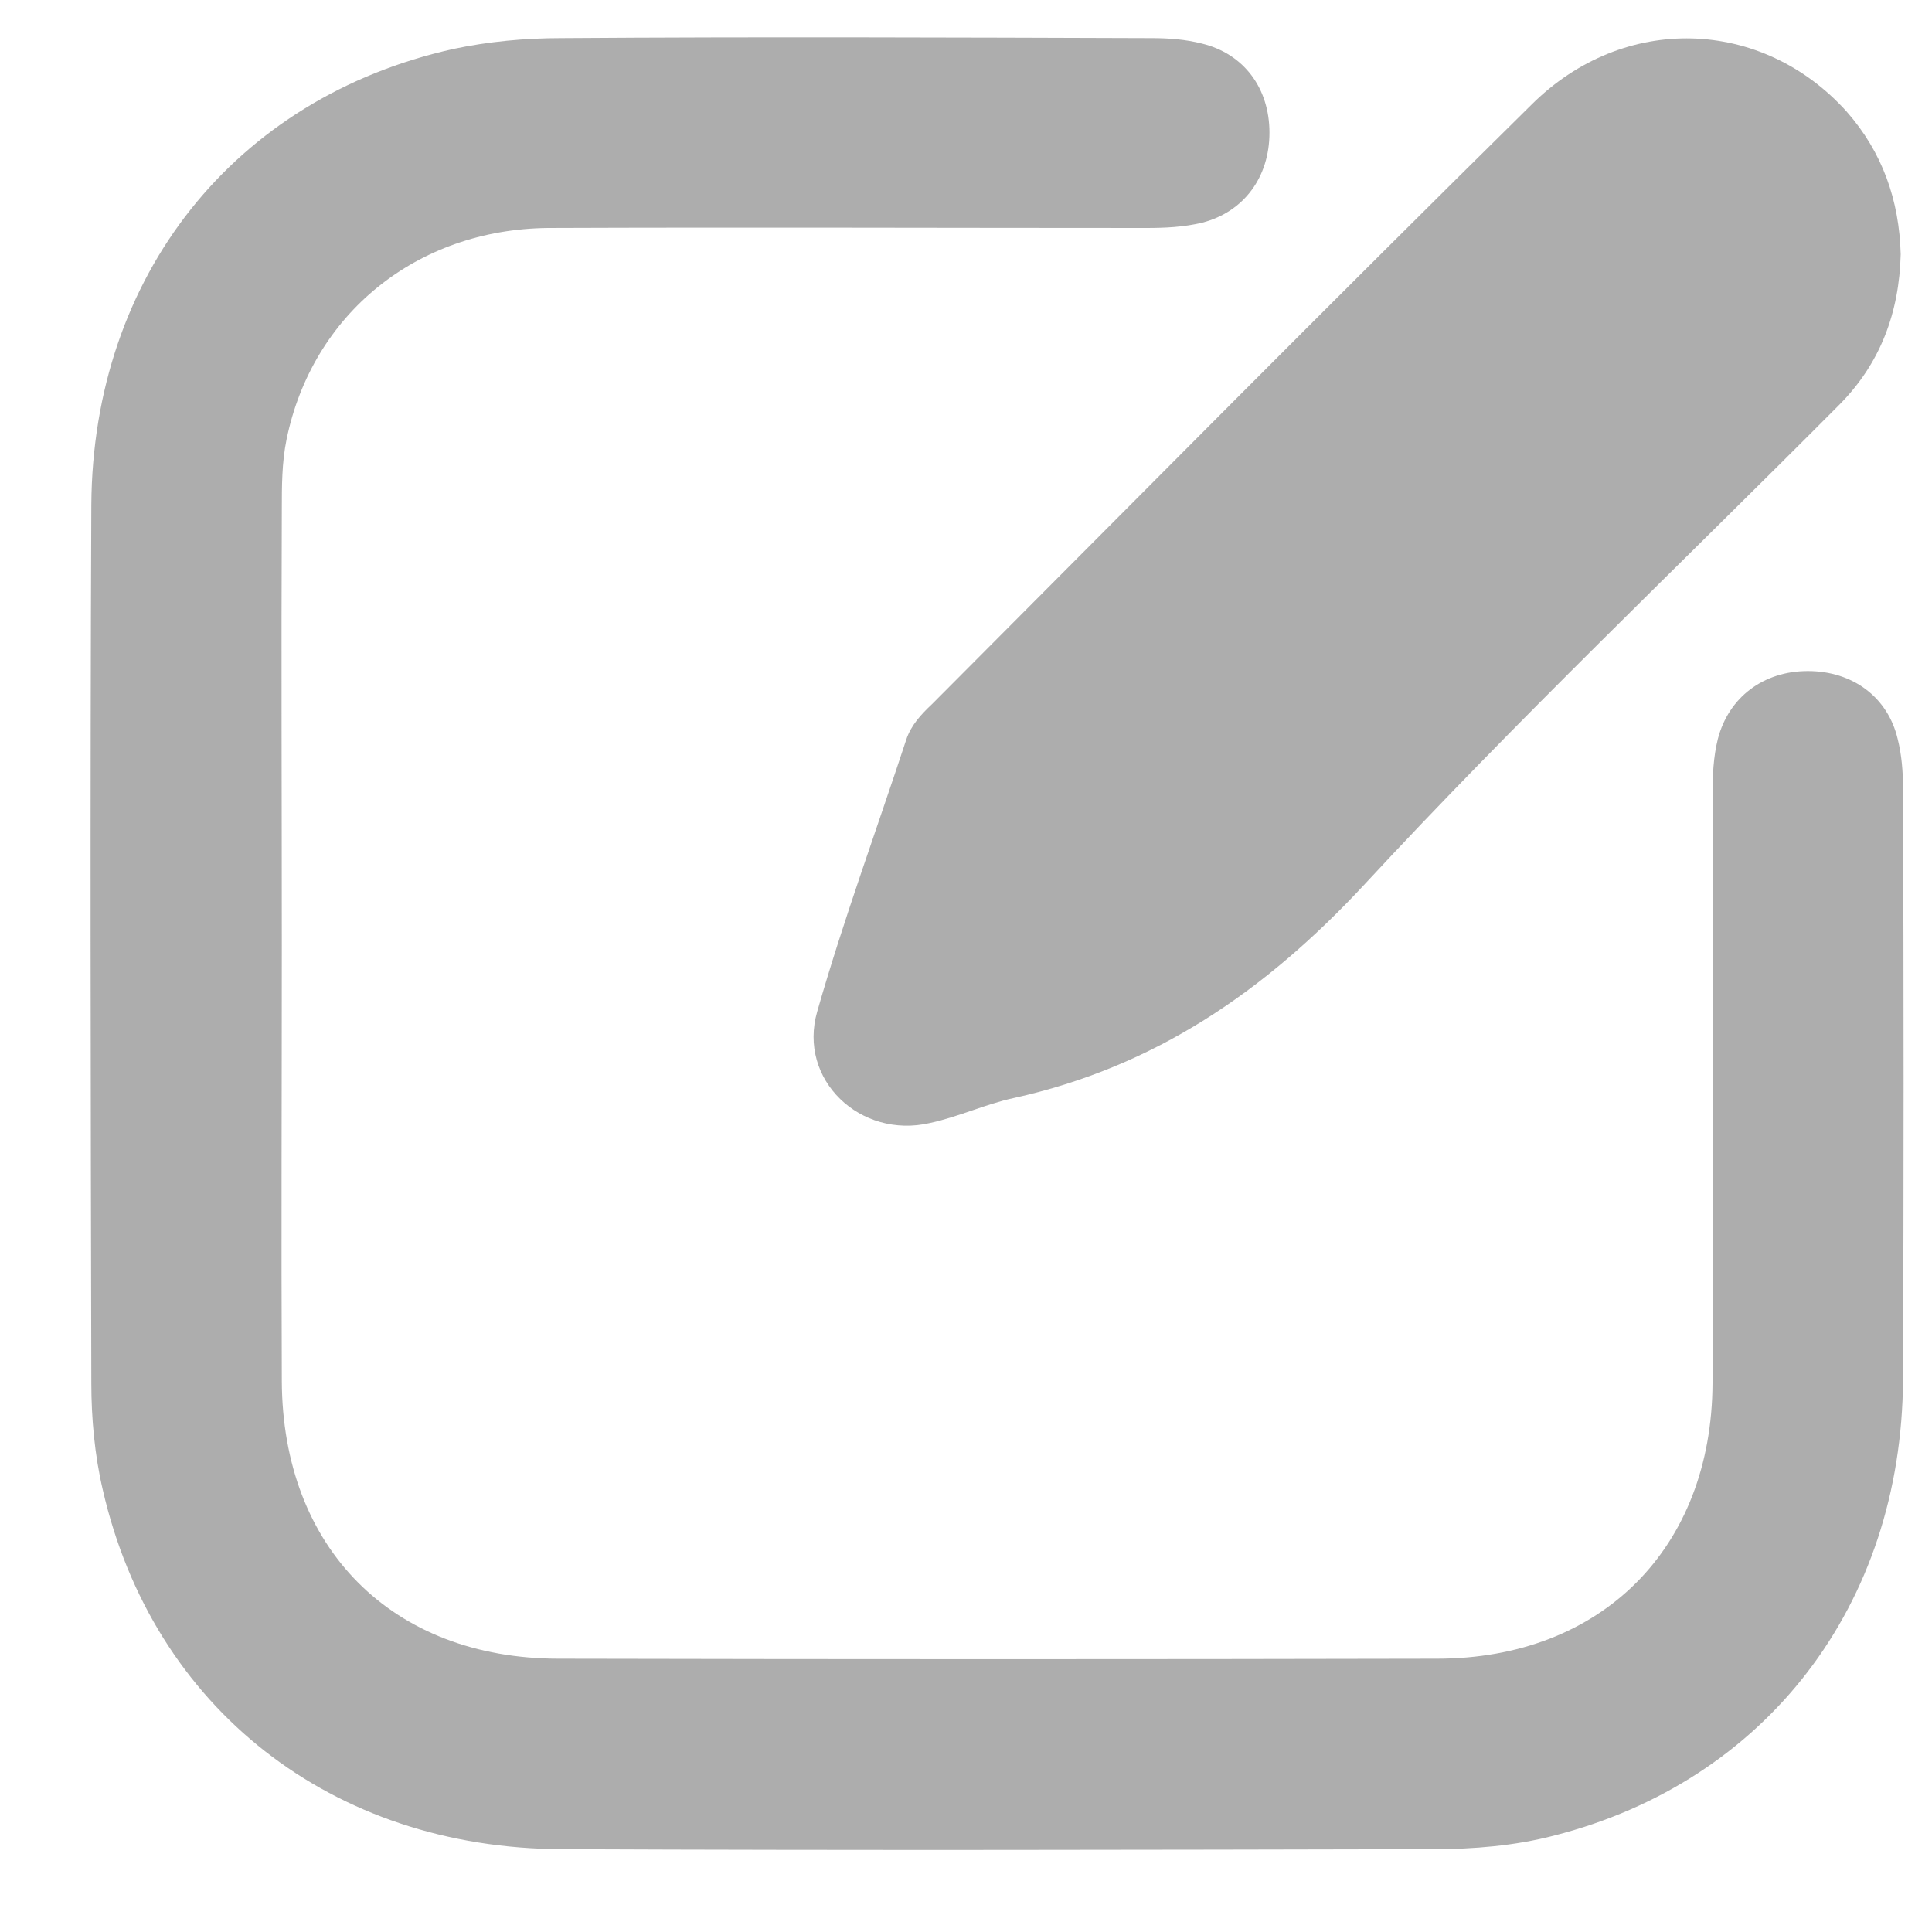 <svg width="15" height="15" viewBox="0 0 15 15" fill="none" xmlns="http://www.w3.org/2000/svg">
<path d="M2.188 7.34C2.188 8.467 2.183 9.595 2.188 10.722C2.193 12.018 3.043 12.878 4.338 12.878C6.609 12.883 8.886 12.883 11.156 12.878C12.436 12.878 13.291 12.018 13.296 10.738C13.302 9.217 13.296 7.696 13.296 6.175C13.296 6.028 13.302 5.876 13.338 5.735C13.422 5.415 13.69 5.21 14.036 5.21C14.382 5.21 14.655 5.41 14.733 5.735C14.765 5.861 14.775 5.992 14.775 6.123C14.781 7.654 14.781 9.18 14.775 10.712C14.765 12.464 13.711 13.832 12.064 14.252C11.76 14.331 11.44 14.357 11.13 14.357C8.875 14.362 6.62 14.367 4.365 14.357C2.576 14.352 1.186 13.261 0.798 11.567C0.735 11.299 0.709 11.011 0.709 10.738C0.704 8.467 0.699 6.191 0.709 3.92C0.72 2.142 1.821 0.758 3.52 0.38C3.793 0.322 4.076 0.296 4.354 0.296C5.886 0.285 7.412 0.291 8.943 0.296C9.074 0.296 9.206 0.306 9.331 0.338C9.657 0.417 9.856 0.684 9.856 1.03C9.856 1.376 9.657 1.644 9.337 1.728C9.19 1.764 9.043 1.77 8.896 1.77C7.349 1.77 5.802 1.764 4.255 1.77C3.232 1.78 2.424 2.441 2.225 3.411C2.188 3.59 2.188 3.778 2.188 3.957C2.183 5.084 2.188 6.212 2.188 7.34Z" fill="#ADADAD"/>
<path d="M14.757 1.974C14.746 2.425 14.6 2.824 14.274 3.149C13.042 4.387 11.773 5.593 10.588 6.873C9.822 7.696 8.967 8.283 7.871 8.525C7.651 8.572 7.441 8.672 7.22 8.719C6.68 8.845 6.192 8.383 6.345 7.853C6.549 7.14 6.806 6.443 7.037 5.74C7.074 5.63 7.152 5.546 7.236 5.467C8.783 3.915 10.325 2.357 11.888 0.815C12.607 0.097 13.682 0.138 14.338 0.867C14.615 1.182 14.746 1.555 14.757 1.974Z" fill="#ADADAD"/>
</svg>
